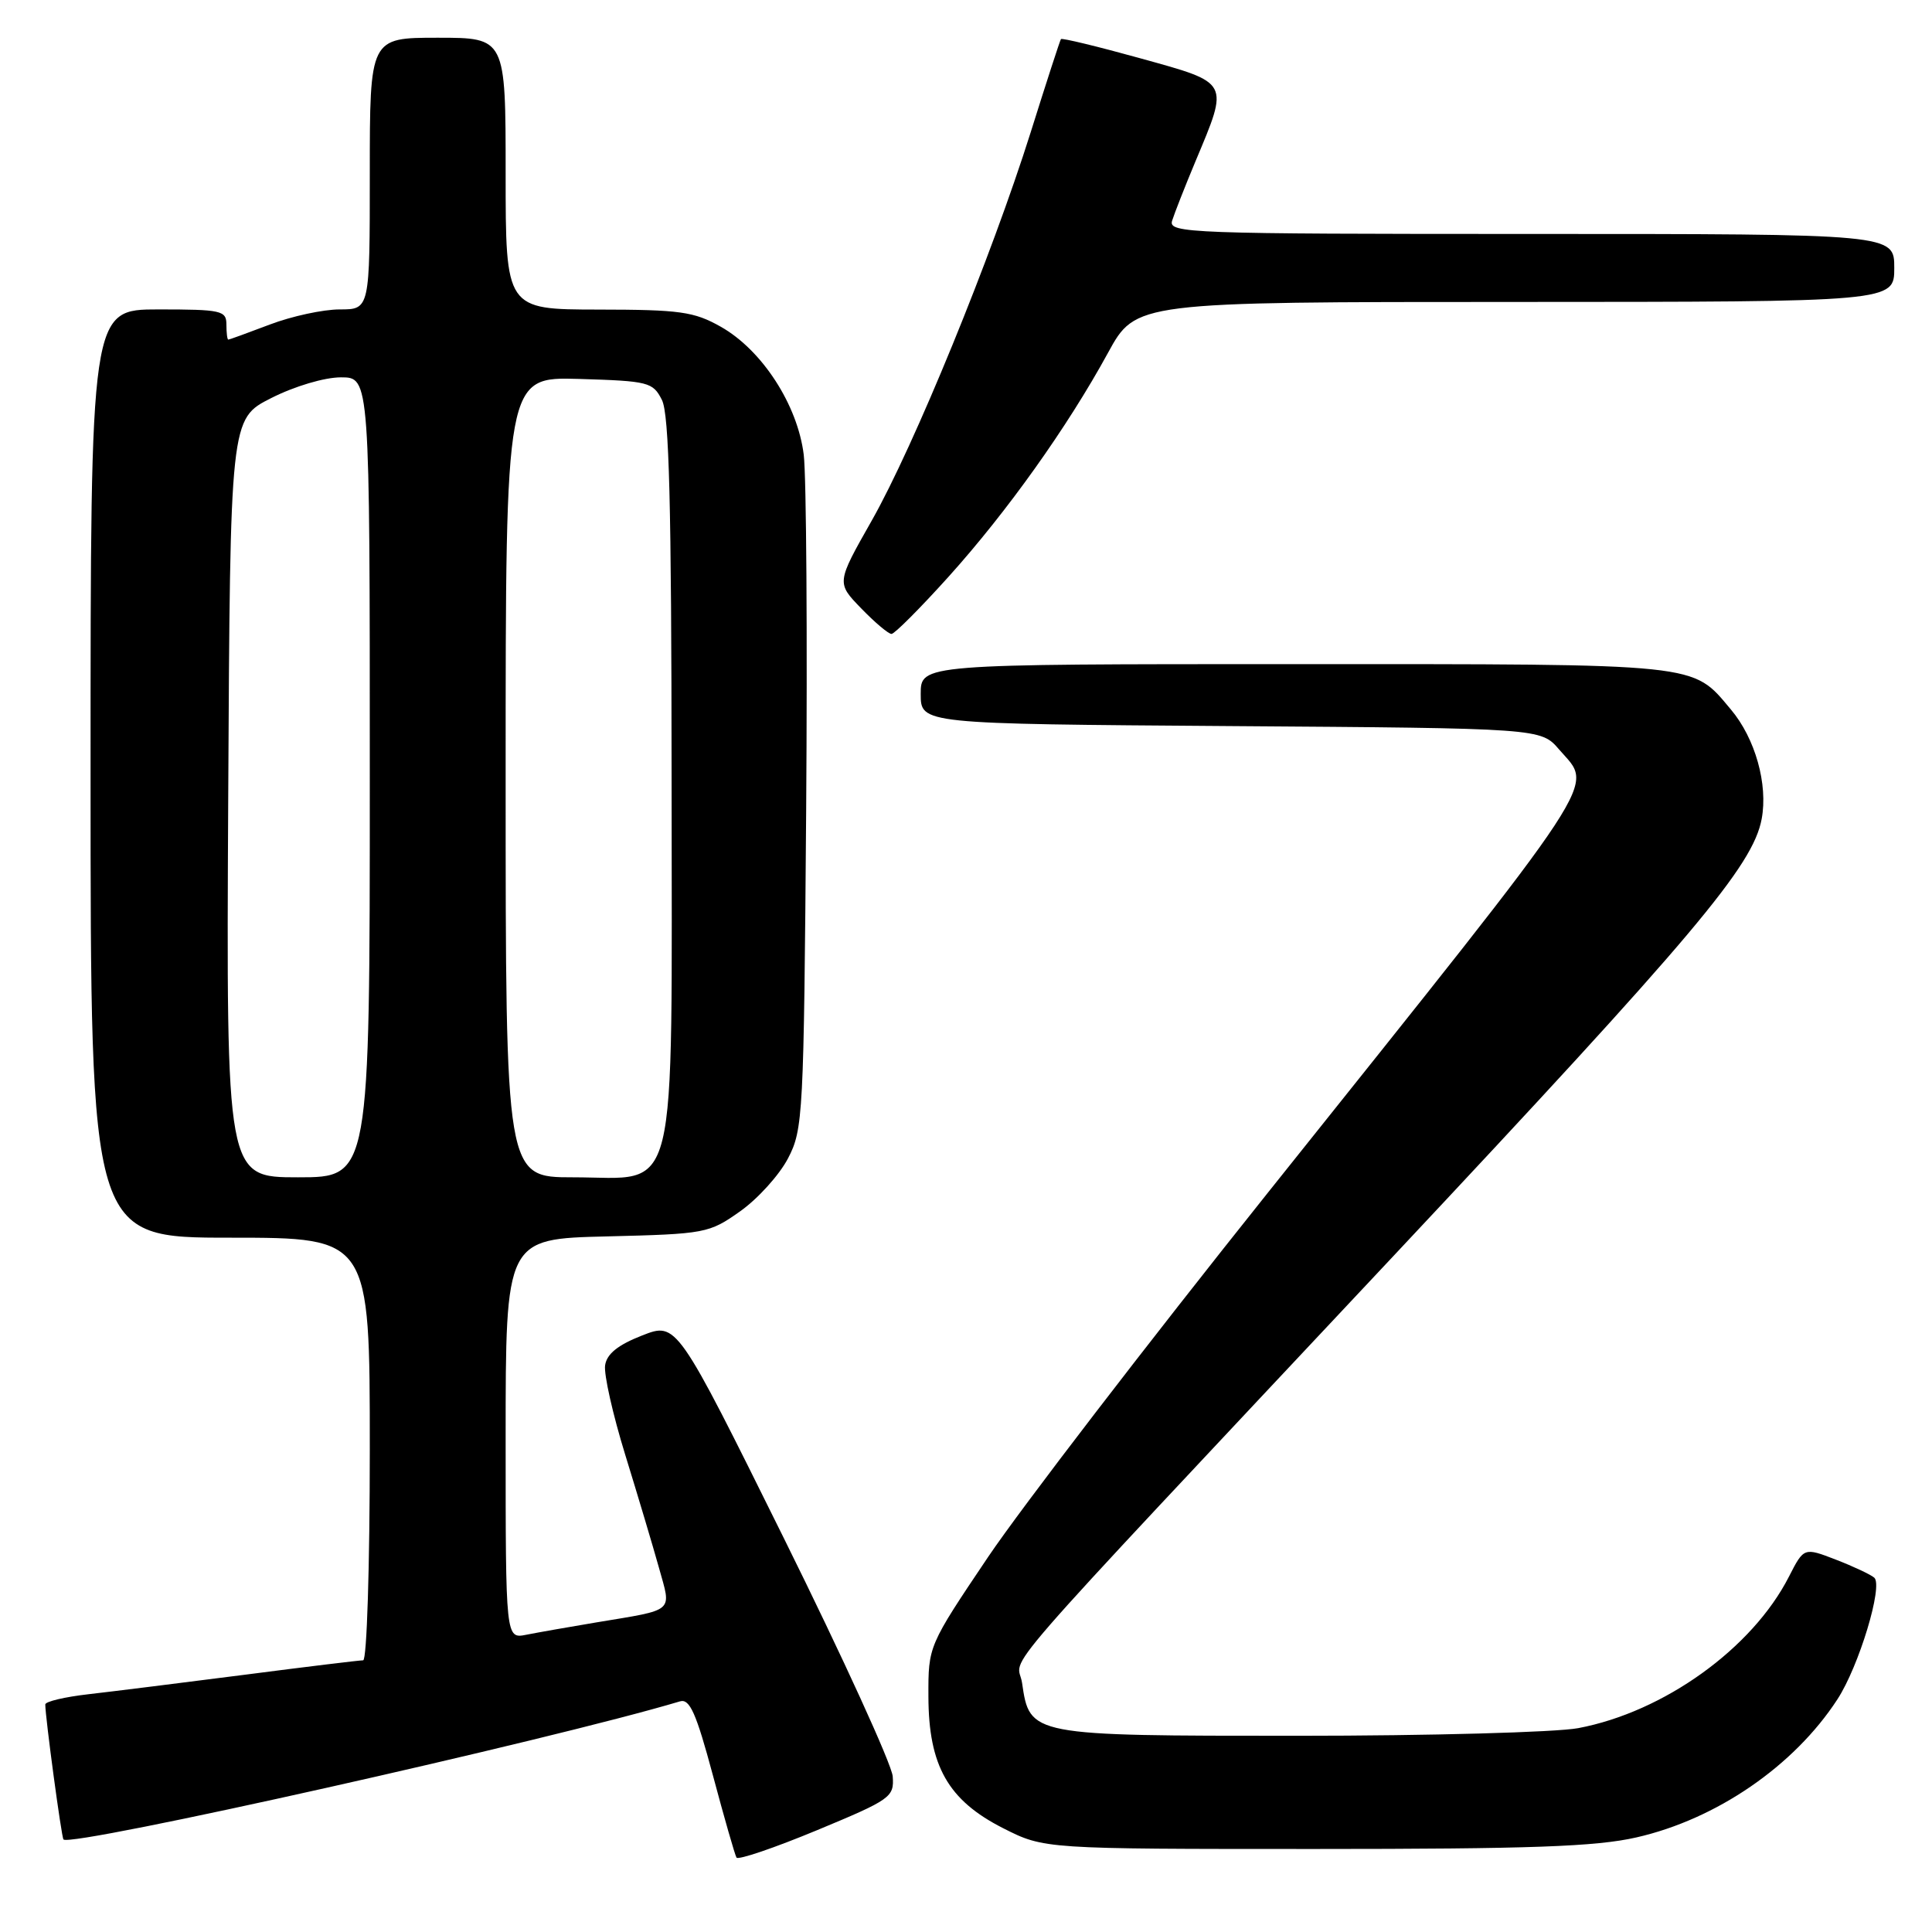<?xml version="1.0" encoding="UTF-8" standalone="no"?>
<!DOCTYPE svg PUBLIC "-//W3C//DTD SVG 1.1//EN" "http://www.w3.org/Graphics/SVG/1.1/DTD/svg11.dtd" >
<svg xmlns="http://www.w3.org/2000/svg" xmlns:xlink="http://www.w3.org/1999/xlink" version="1.1" viewBox="0 0 256 256">
 <g >
 <path fill="currentColor"
d=" M 118.29 235.38 C 118.17 233.80 111.68 219.60 103.87 203.83 C 89.67 175.16 89.67 175.16 85.08 176.96 C 81.88 178.21 80.40 179.40 80.18 180.91 C 80.00 182.10 81.20 187.44 82.85 192.78 C 84.50 198.13 86.51 204.85 87.31 207.72 C 88.98 213.73 89.57 213.22 79.00 214.98 C 75.42 215.58 71.26 216.31 69.75 216.61 C 67.00 217.16 67.00 217.16 67.00 190.66 C 67.00 164.15 67.00 164.15 80.42 163.83 C 93.48 163.51 93.95 163.42 98.08 160.50 C 100.41 158.85 103.26 155.70 104.41 153.50 C 106.42 149.66 106.51 147.83 106.82 107.50 C 106.99 84.40 106.85 63.14 106.50 60.26 C 105.69 53.65 100.98 46.38 95.50 43.29 C 91.96 41.29 90.10 41.03 79.25 41.02 C 67.00 41.00 67.00 41.00 67.00 23.00 C 67.00 5.00 67.00 5.00 58.00 5.00 C 49.00 5.00 49.00 5.00 49.00 23.00 C 49.00 41.00 49.00 41.00 45.01 41.00 C 42.82 41.00 38.65 41.90 35.76 43.00 C 32.87 44.10 30.39 45.00 30.25 45.00 C 30.11 45.00 30.00 44.10 30.00 43.00 C 30.00 41.15 29.33 41.00 21.00 41.00 C 12.00 41.00 12.00 41.00 12.00 102.50 C 12.00 164.00 12.00 164.00 30.50 164.00 C 49.00 164.00 49.00 164.00 49.00 192.00 C 49.00 207.54 48.61 220.00 48.12 220.00 C 47.63 220.00 40.54 220.86 32.37 221.92 C 24.19 222.97 14.91 224.13 11.75 224.49 C 8.59 224.85 6.00 225.46 6.00 225.85 C 6.00 227.53 8.15 243.48 8.41 243.74 C 9.45 244.79 73.02 230.55 90.10 225.44 C 91.39 225.05 92.25 226.99 94.46 235.23 C 95.97 240.88 97.38 245.79 97.59 246.14 C 97.81 246.49 102.60 244.86 108.24 242.52 C 118.06 238.44 118.49 238.13 118.29 235.38 Z  M 216.82 243.47 C 227.44 241.06 237.72 234.00 243.46 225.18 C 246.32 220.80 249.55 210.11 248.35 209.05 C 247.88 208.64 245.59 207.56 243.26 206.66 C 239.03 205.03 239.03 205.03 237.04 208.92 C 232.19 218.43 220.47 226.85 209.11 228.99 C 206.15 229.54 189.44 230.00 171.97 230.00 C 136.46 230.00 136.45 230.00 135.43 223.00 C 134.86 219.06 129.62 225.08 184.57 166.50 C 224.60 123.82 232.27 114.72 233.43 108.52 C 234.29 103.93 232.58 97.84 229.35 94.01 C 224.15 87.83 225.81 88.00 171.55 88.00 C 122.00 88.00 122.00 88.00 122.00 91.96 C 122.00 95.92 122.00 95.92 163.09 96.21 C 204.17 96.50 204.17 96.50 206.59 99.31 C 211.14 104.60 213.25 101.38 168.03 158.00 C 152.00 178.07 135.31 199.81 130.94 206.29 C 123.00 218.09 123.00 218.09 123.02 224.79 C 123.04 233.99 125.63 238.55 132.93 242.25 C 138.36 245.00 138.36 245.00 174.23 245.00 C 202.79 245.00 211.47 244.69 216.82 243.47 Z  M 125.68 76.43 C 133.45 67.80 141.44 56.59 146.81 46.76 C 150.50 40.01 150.50 40.01 200.75 40.01 C 251.00 40.00 251.00 40.00 251.00 35.50 C 251.00 31.00 251.00 31.00 202.88 31.00 C 157.52 31.00 154.80 30.90 155.31 29.25 C 155.61 28.29 157.00 24.74 158.41 21.37 C 162.87 10.72 163.04 11.04 151.15 7.74 C 145.46 6.16 140.70 5.01 140.58 5.18 C 140.45 5.36 138.65 10.90 136.58 17.50 C 131.37 34.04 121.11 59.11 115.50 69.00 C 110.83 77.23 110.83 77.23 114.11 80.61 C 115.92 82.48 117.72 84.00 118.13 84.00 C 118.53 84.00 121.93 80.59 125.68 76.43 Z  M 30.24 105.75 C 30.50 55.50 30.50 55.50 35.93 52.75 C 39.03 51.18 42.99 50.00 45.18 50.00 C 49.00 50.00 49.00 50.00 49.00 103.00 C 49.00 156.00 49.00 156.00 39.49 156.00 C 29.98 156.00 29.98 156.00 30.24 105.75 Z  M 67.00 102.96 C 67.00 49.93 67.00 49.93 76.72 50.21 C 85.96 50.49 86.51 50.63 87.71 53.00 C 88.67 54.91 88.97 66.79 88.99 103.12 C 89.00 160.40 90.09 156.00 75.93 156.00 C 67.00 156.00 67.00 156.00 67.00 102.96 Z "/>
</g>
</svg>